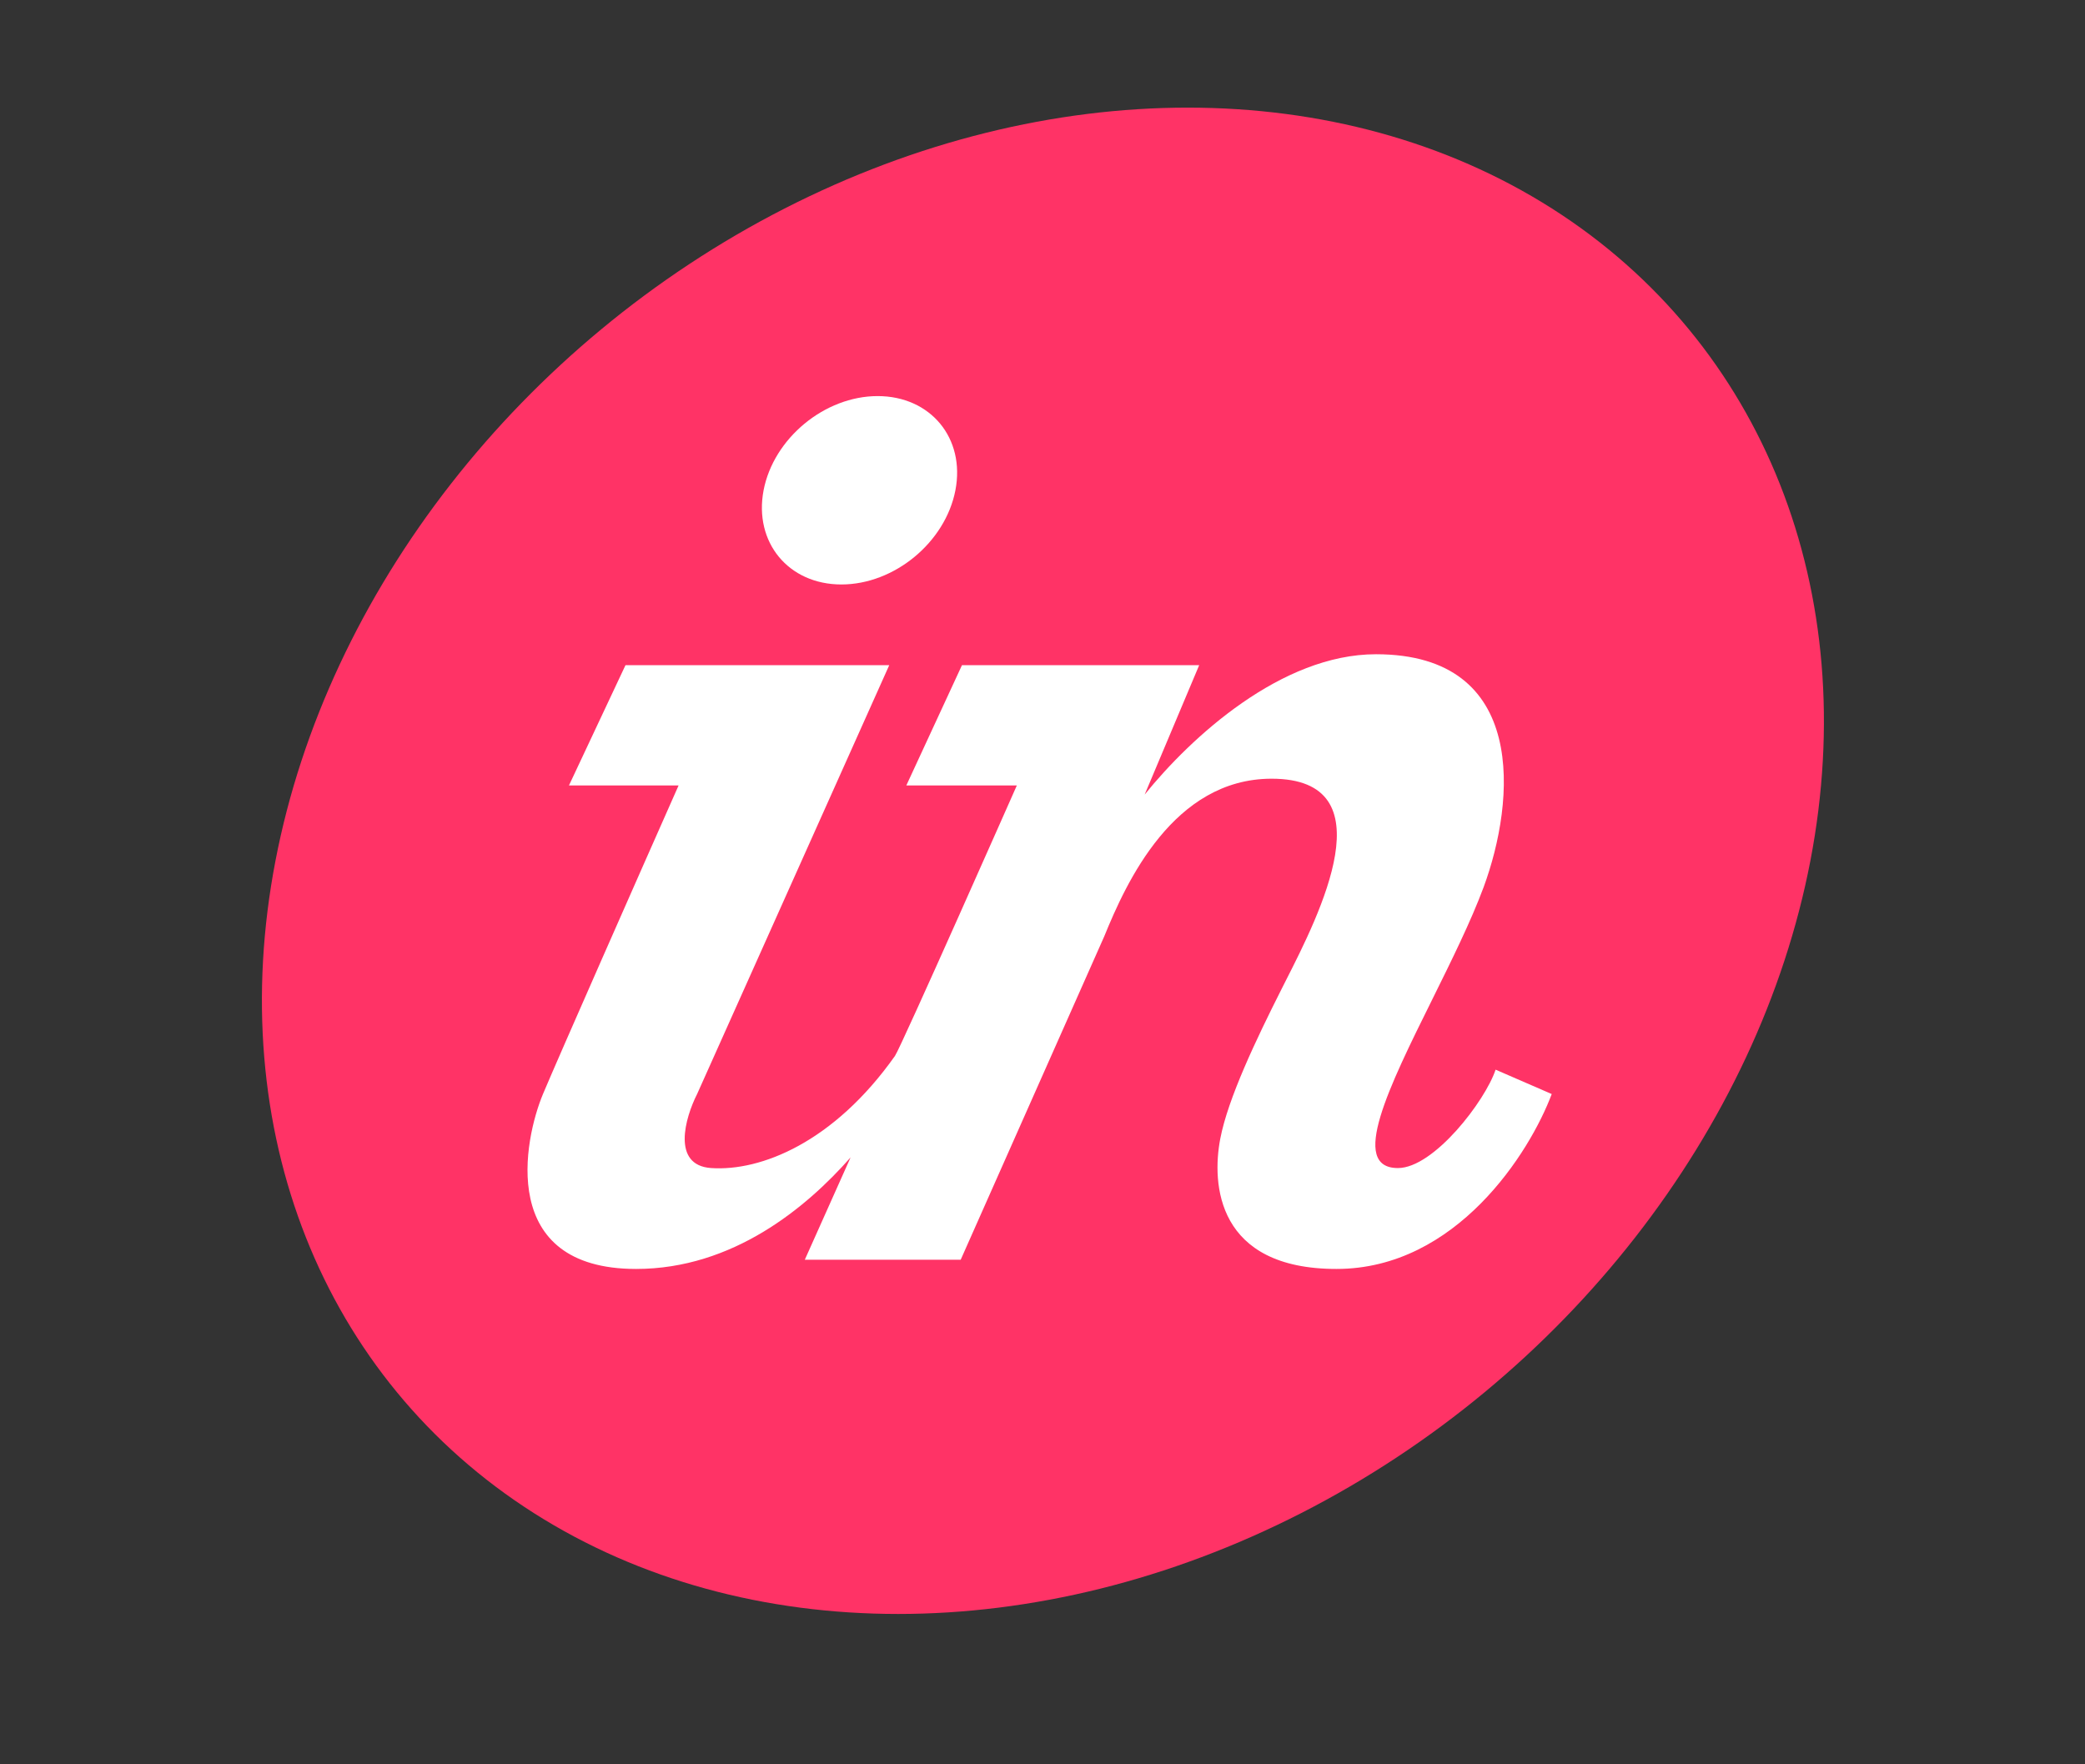 <svg width="26" height="22" viewBox="0 0 26 22" fill="none" xmlns="http://www.w3.org/2000/svg">
<rect x="0" y="0" width="26" height="22" fill="#333333" stroke="none"/>
<circle cx="9.401" cy="9.401" r="9.401" transform="matrix(1.018 0 -0.192 0.999 5.24 1.342)" fill="#FF3366"/>
<path d="M10.492 7.288C11.153 7.288 11.789 6.762 11.914 6.113C12.039 5.465 11.605 4.939 10.944 4.939C10.284 4.939 9.647 5.465 9.522 6.113C9.398 6.762 9.832 7.288 10.492 7.288Z" fill="white"/>
<path d="M7.8 8.294L7.095 9.794H8.462C7.977 10.888 6.961 13.189 6.771 13.642C6.534 14.208 6.202 15.823 7.932 15.823C9.139 15.823 10.057 15.057 10.607 14.432L10.036 15.708H11.98L13.77 11.676C14.043 11.005 14.632 9.71 15.857 9.71C17.314 9.71 16.453 11.404 16.031 12.234C16.014 12.268 15.998 12.3 15.982 12.331C15.665 12.96 15.314 13.694 15.217 14.198C15.108 14.764 15.172 15.823 16.666 15.823C18.162 15.823 19.078 14.369 19.35 13.642L18.65 13.338C18.522 13.726 17.88 14.565 17.432 14.565C16.818 14.565 17.322 13.548 17.86 12.463C18.098 11.982 18.343 11.488 18.501 11.062C18.898 9.987 19.059 8.158 17.159 8.158C15.978 8.158 14.853 9.191 14.274 9.908L14.954 8.294H11.996L11.302 9.794H12.68C12.68 9.794 11.233 13.065 11.16 13.167C10.398 14.245 9.488 14.607 8.868 14.565C8.371 14.531 8.544 13.935 8.693 13.642L11.089 8.294H7.8Z" fill="white"/>
</svg>
